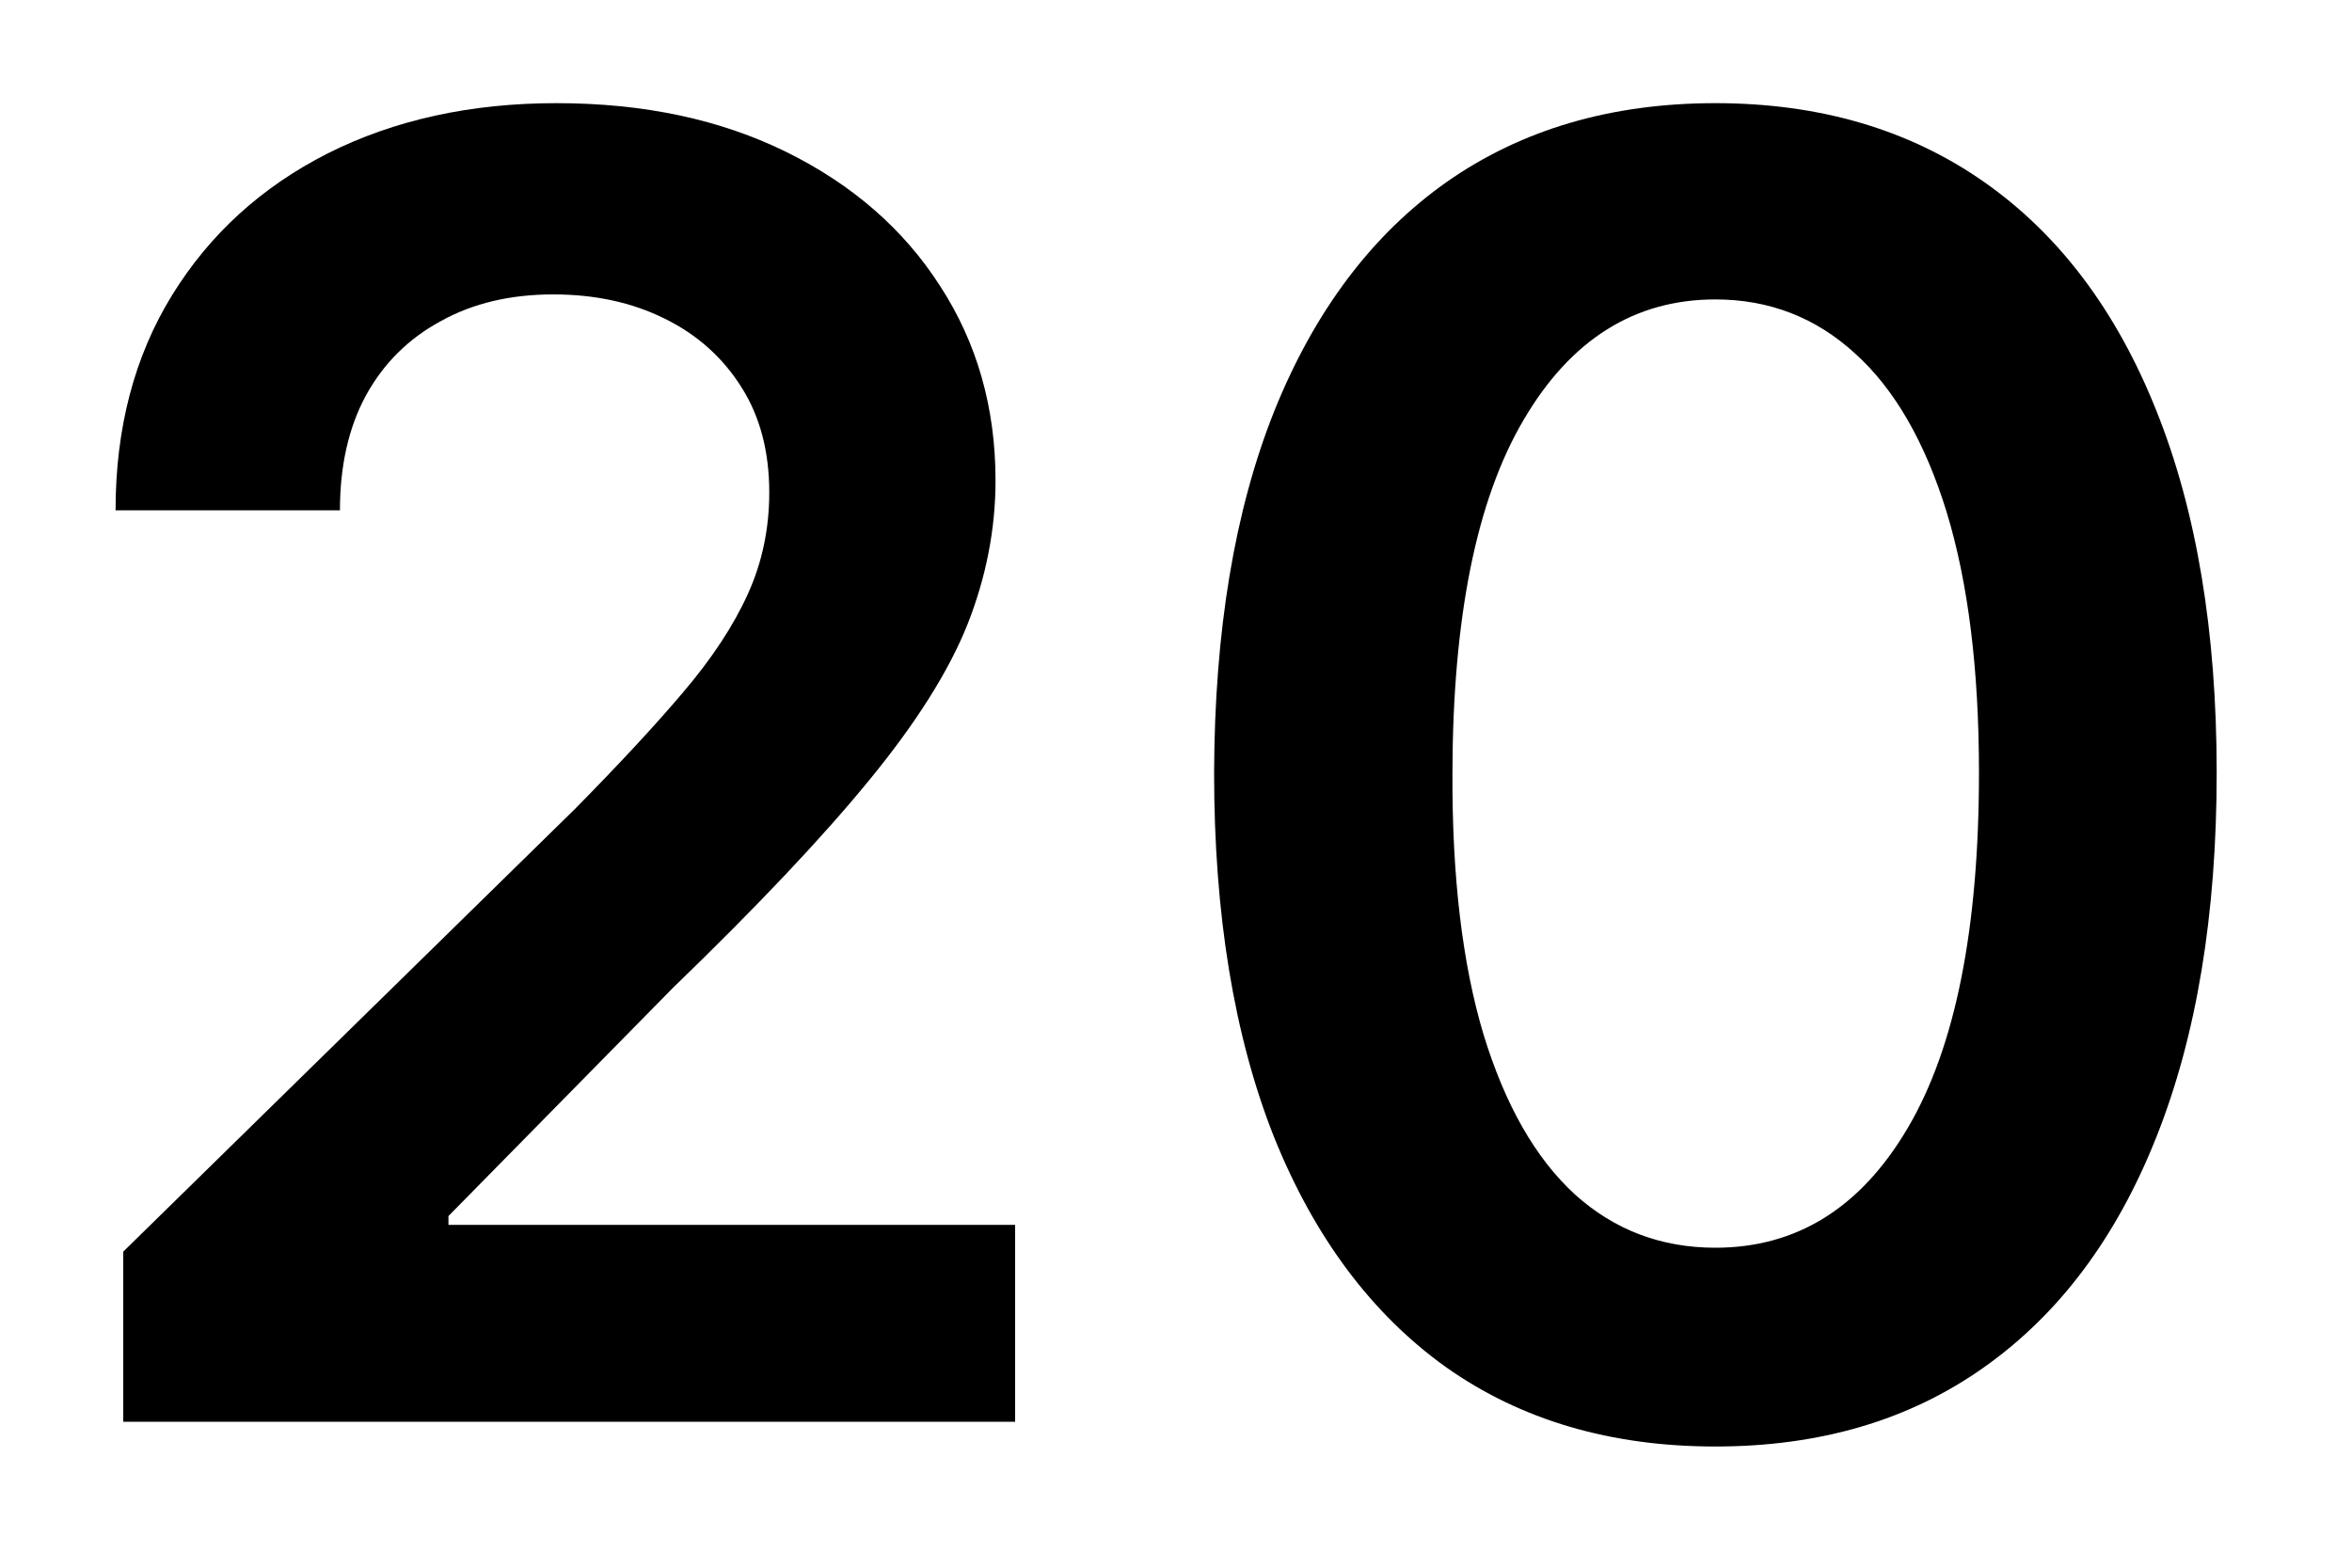 <svg width="15" height="10" viewBox="0 0 15 10" fill="none" xmlns="http://www.w3.org/2000/svg">
<path d="M10.94 9.227C10.273 9.227 9.7 9.059 9.222 8.721C8.747 8.381 8.381 7.89 8.124 7.25C7.87 6.607 7.743 5.833 7.743 4.929C7.746 4.024 7.874 3.254 8.128 2.619C8.385 1.982 8.751 1.496 9.226 1.161C9.704 0.826 10.275 0.658 10.94 0.658C11.604 0.658 12.176 0.826 12.654 1.161C13.132 1.496 13.498 1.982 13.752 2.619C14.008 3.257 14.137 4.026 14.137 4.929C14.137 5.836 14.008 6.611 13.752 7.254C13.498 7.894 13.132 8.383 12.654 8.721C12.178 9.059 11.607 9.227 10.94 9.227ZM10.94 7.959C11.459 7.959 11.868 7.704 12.168 7.193C12.47 6.68 12.621 5.925 12.621 4.929C12.621 4.27 12.552 3.716 12.415 3.267C12.277 2.819 12.082 2.481 11.831 2.255C11.58 2.025 11.283 1.91 10.94 1.91C10.424 1.91 10.016 2.167 9.716 2.68C9.416 3.19 9.265 3.94 9.263 4.929C9.26 5.59 9.326 6.147 9.461 6.598C9.599 7.049 9.793 7.389 10.044 7.619C10.296 7.846 10.594 7.959 10.94 7.959Z" fill="black"/>
<path d="M0.786 9.069V7.984L3.667 5.16C3.942 4.881 4.172 4.634 4.355 4.418C4.539 4.202 4.677 3.993 4.769 3.79C4.861 3.588 4.906 3.371 4.906 3.142C4.906 2.88 4.847 2.656 4.728 2.469C4.609 2.28 4.446 2.134 4.238 2.032C4.03 1.929 3.794 1.878 3.529 1.878C3.256 1.878 3.017 1.934 2.812 2.048C2.606 2.159 2.447 2.317 2.334 2.522C2.223 2.727 2.168 2.972 2.168 3.255H0.737C0.737 2.729 0.858 2.271 1.098 1.882C1.338 1.493 1.669 1.192 2.091 0.978C2.515 0.765 3.001 0.658 3.549 0.658C4.106 0.658 4.594 0.762 5.016 0.97C5.437 1.178 5.764 1.463 5.996 1.825C6.231 2.187 6.349 2.6 6.349 3.065C6.349 3.375 6.289 3.681 6.171 3.981C6.052 4.28 5.842 4.613 5.543 4.977C5.245 5.342 4.828 5.783 4.291 6.302L2.86 7.757V7.813H6.474V9.069H0.786Z" fill="black"/>
</svg>
